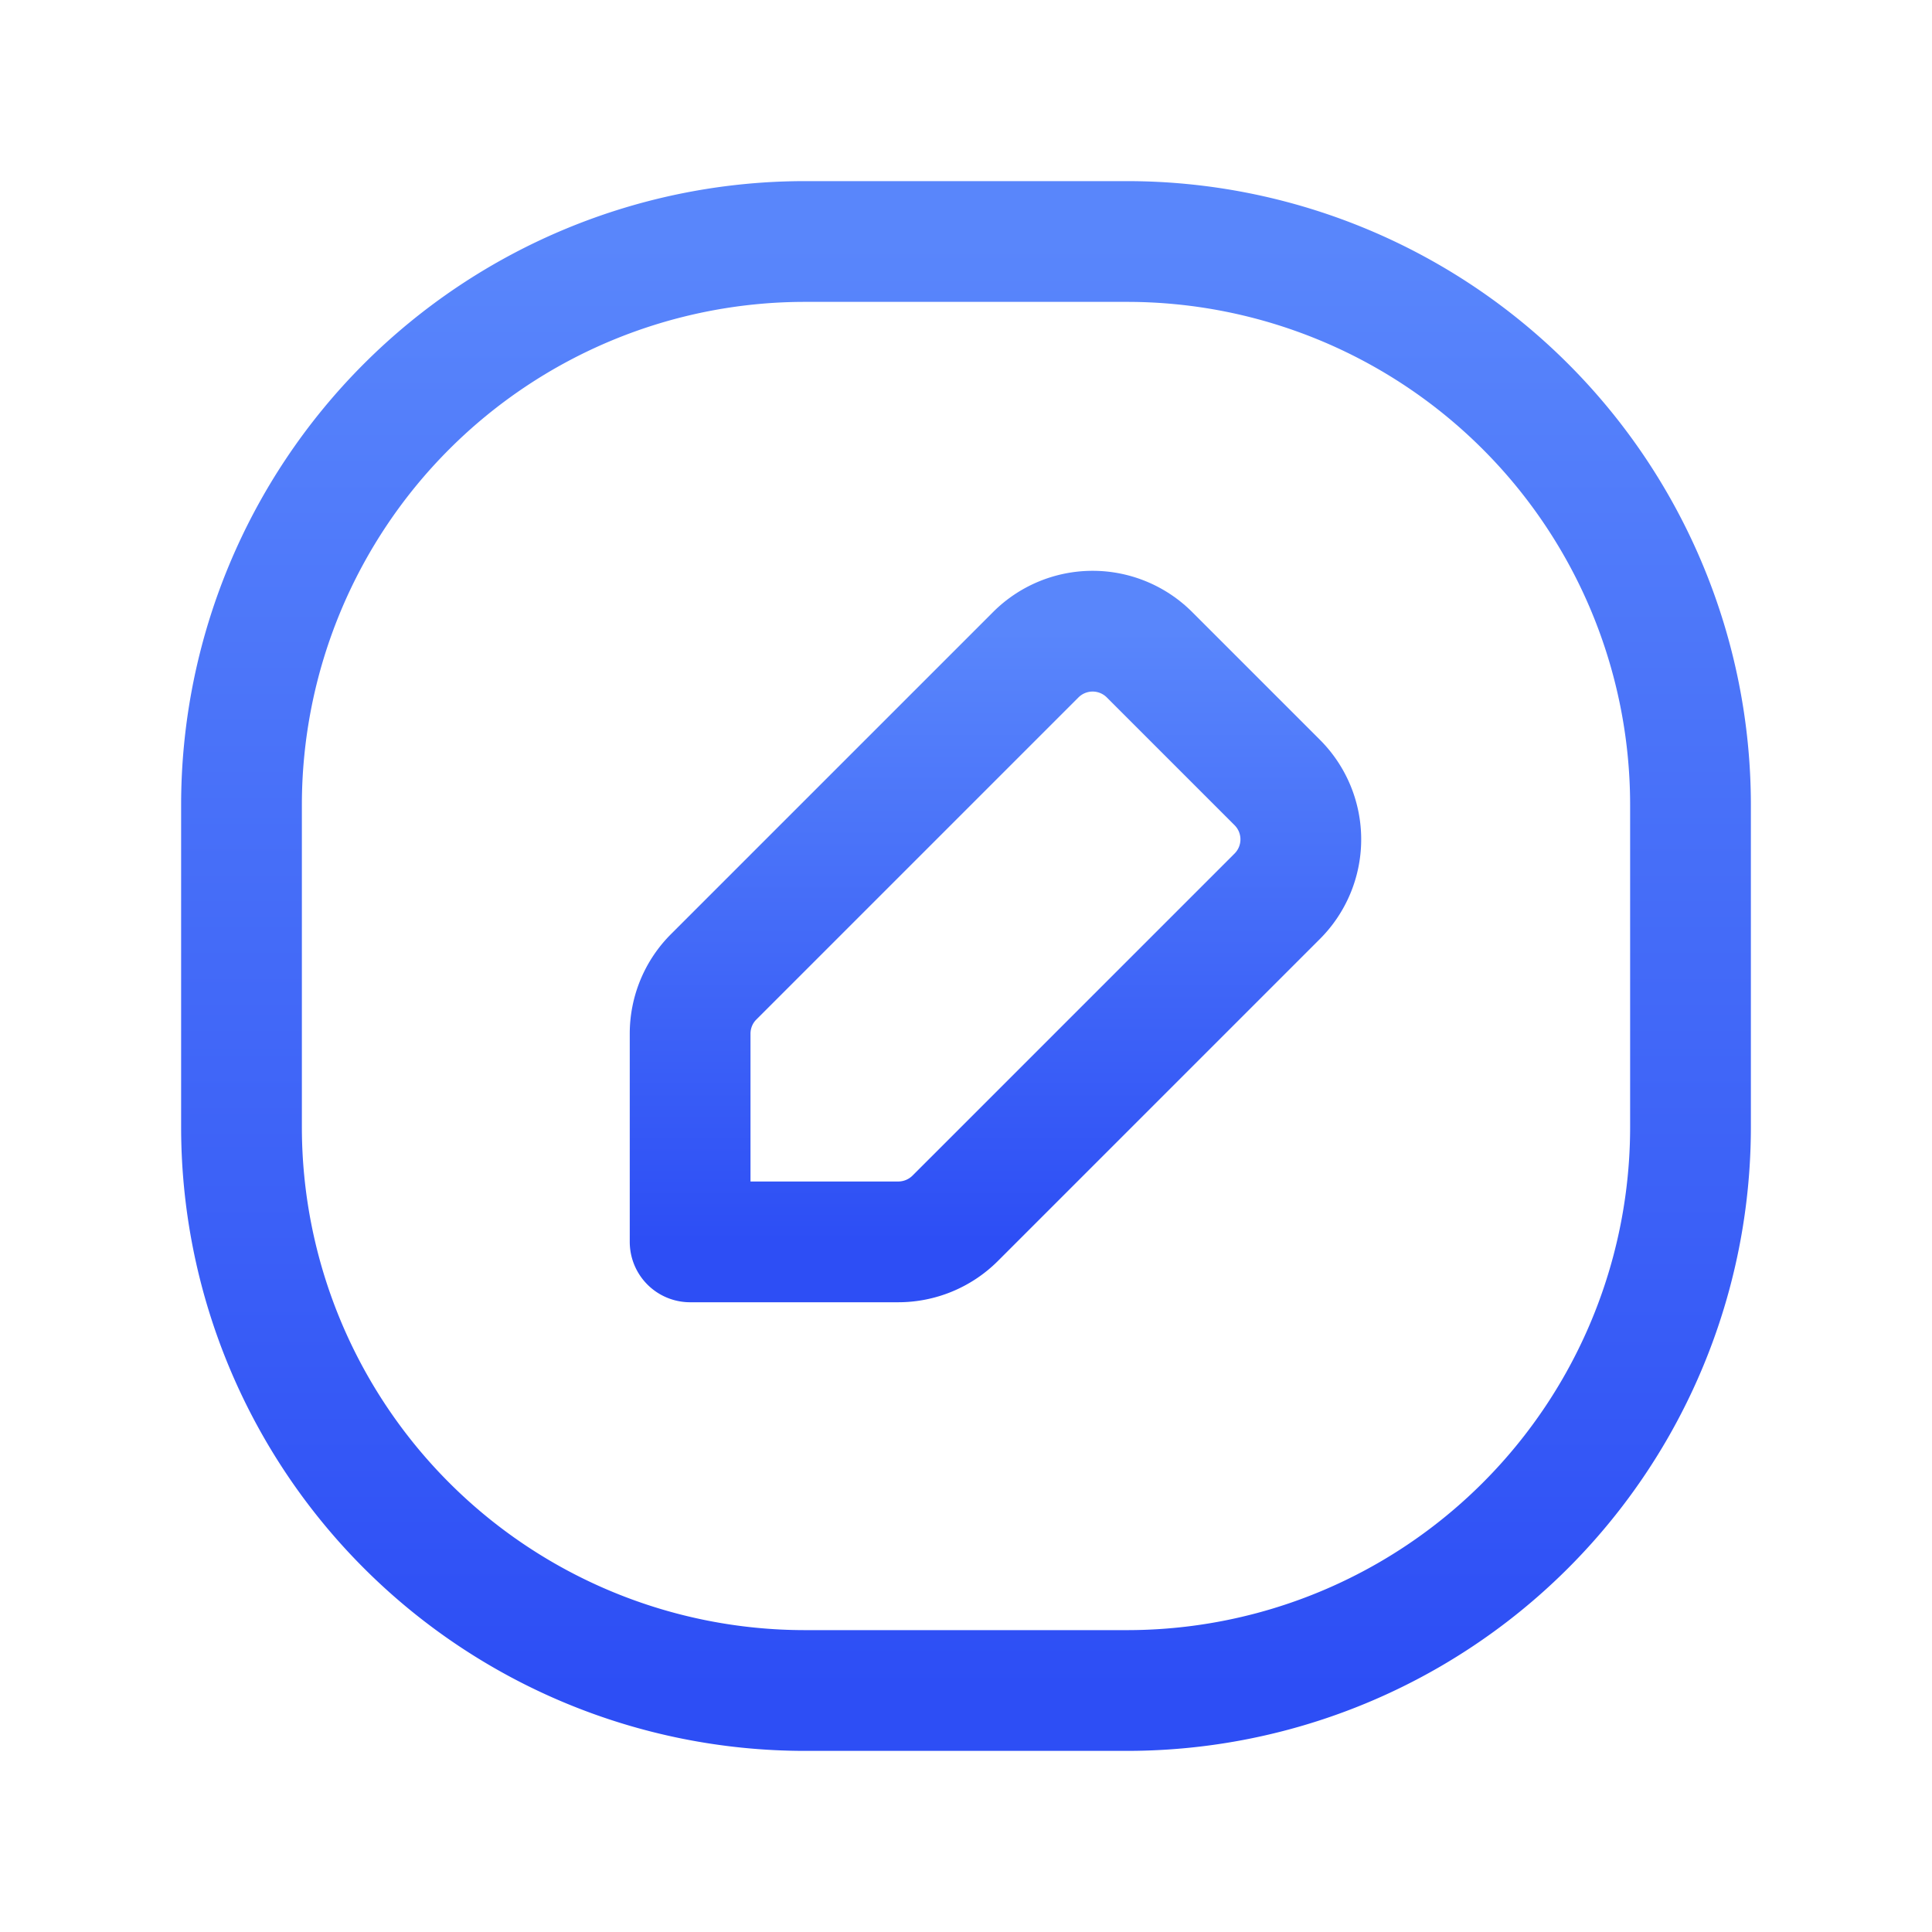 <svg width="24" height="24" fill="none" xmlns="http://www.w3.org/2000/svg"><path d="M11.159 15.427H8.573v-2.586c0-.265.105-.52.293-.707l4-4a.999.999 0 0 1 1.414 0l1.586 1.586a.999.999 0 0 1 0 1.414l-4 4a1.002 1.002 0 0 1-.707.293z" stroke="url(#paint0_linear)" stroke-width="1.5" stroke-linecap="round" stroke-linejoin="round"/><path d="M14 21h-4a7 7 0 0 1-7-7v-4a7 7 0 0 1 7-7h4a7 7 0 0 1 7 7v4a7 7 0 0 1-7 7z" stroke="url(#paint1_linear)" stroke-width="1.5" stroke-linecap="round" stroke-linejoin="round"/><defs><linearGradient id="paint0_linear" x1="8.573" y1="7.841" x2="8.573" y2="15.427" gradientUnits="userSpaceOnUse"><stop stop-color="#5986FB"/><stop offset="1" stop-color="#2D4EF5"/></linearGradient><linearGradient id="paint1_linear" x1="3" y1="3" x2="3" y2="21" gradientUnits="userSpaceOnUse"><stop stop-color="#5986FB"/><stop offset="1" stop-color="#2D4EF5"/></linearGradient></defs></svg>